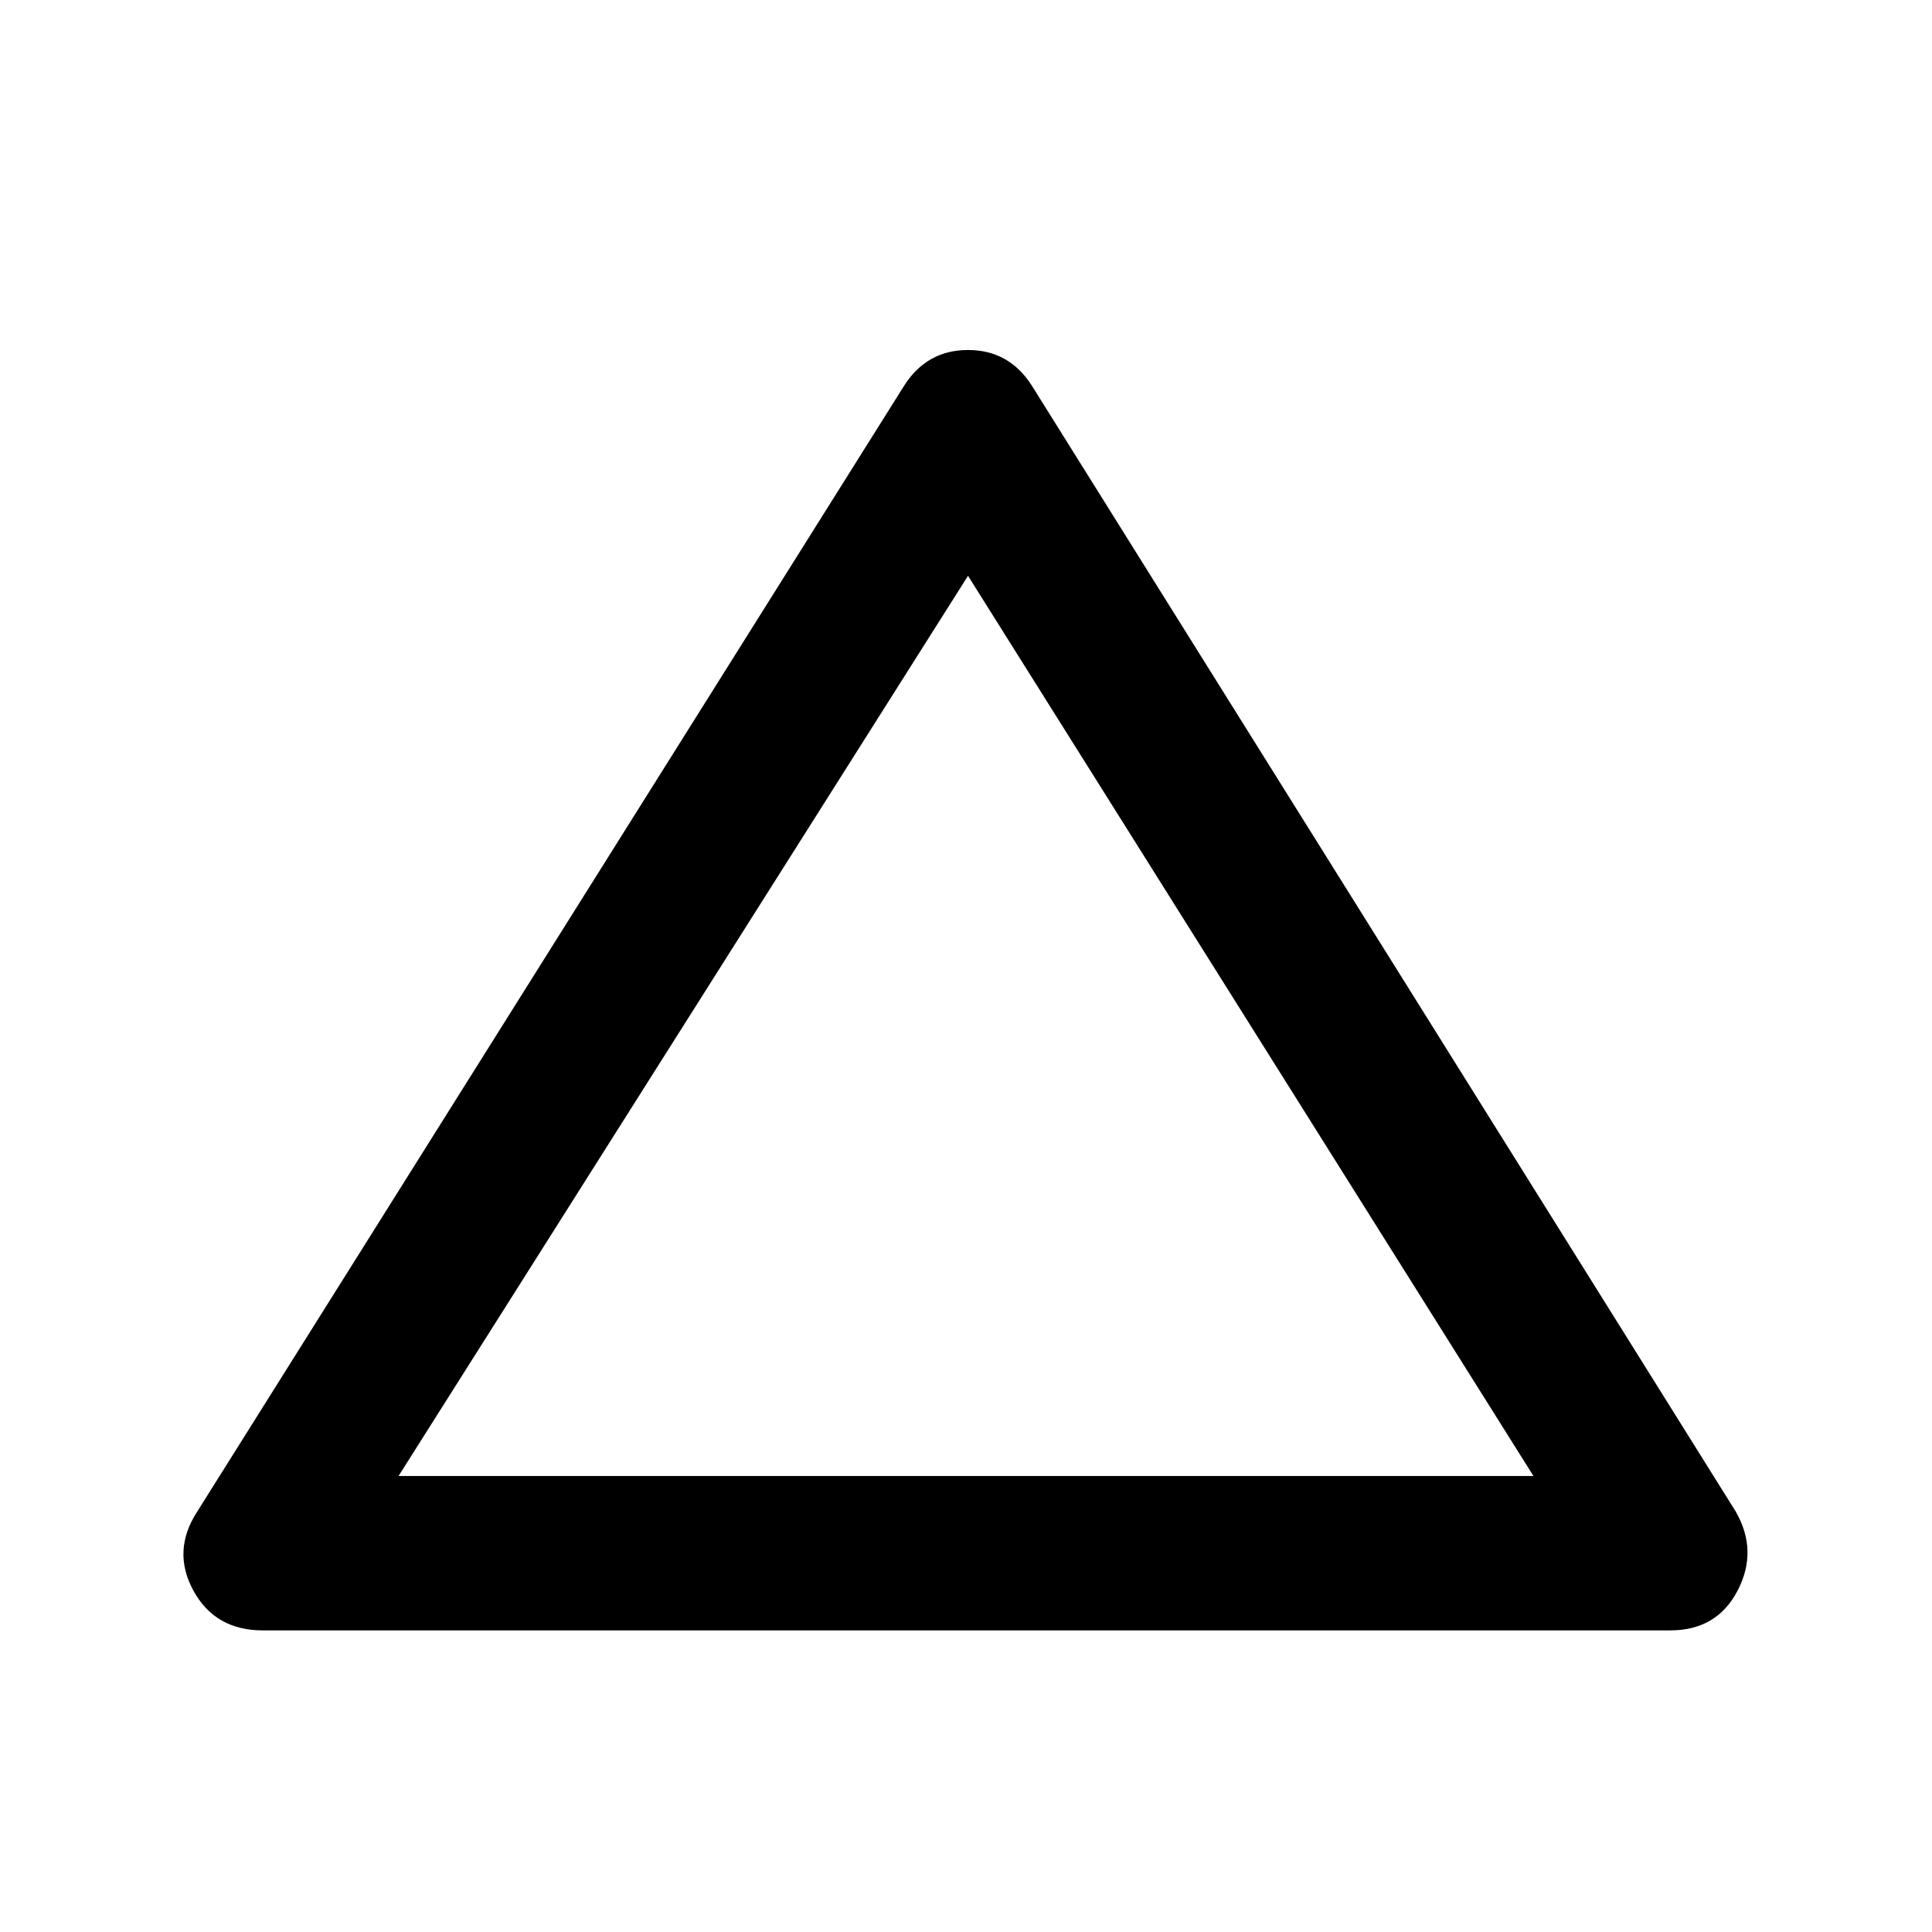 <svg xmlns="http://www.w3.org/2000/svg" height="48" viewBox="0 -960 960 960" width="48"><path d="M130.59-149.87q-23.72 0-34.51-19.8-10.8-19.81 2.03-39.4l350.98-559q11.32-18.02 31.91-18.02t31.91 18.02l349.48 559q11.33 19.59 1.03 39.4-10.29 19.8-33.51 19.8H130.59Zm67.45-76.72h563.92L481-673.89l-282.96 447.3ZM480-450.74Z"/></svg>